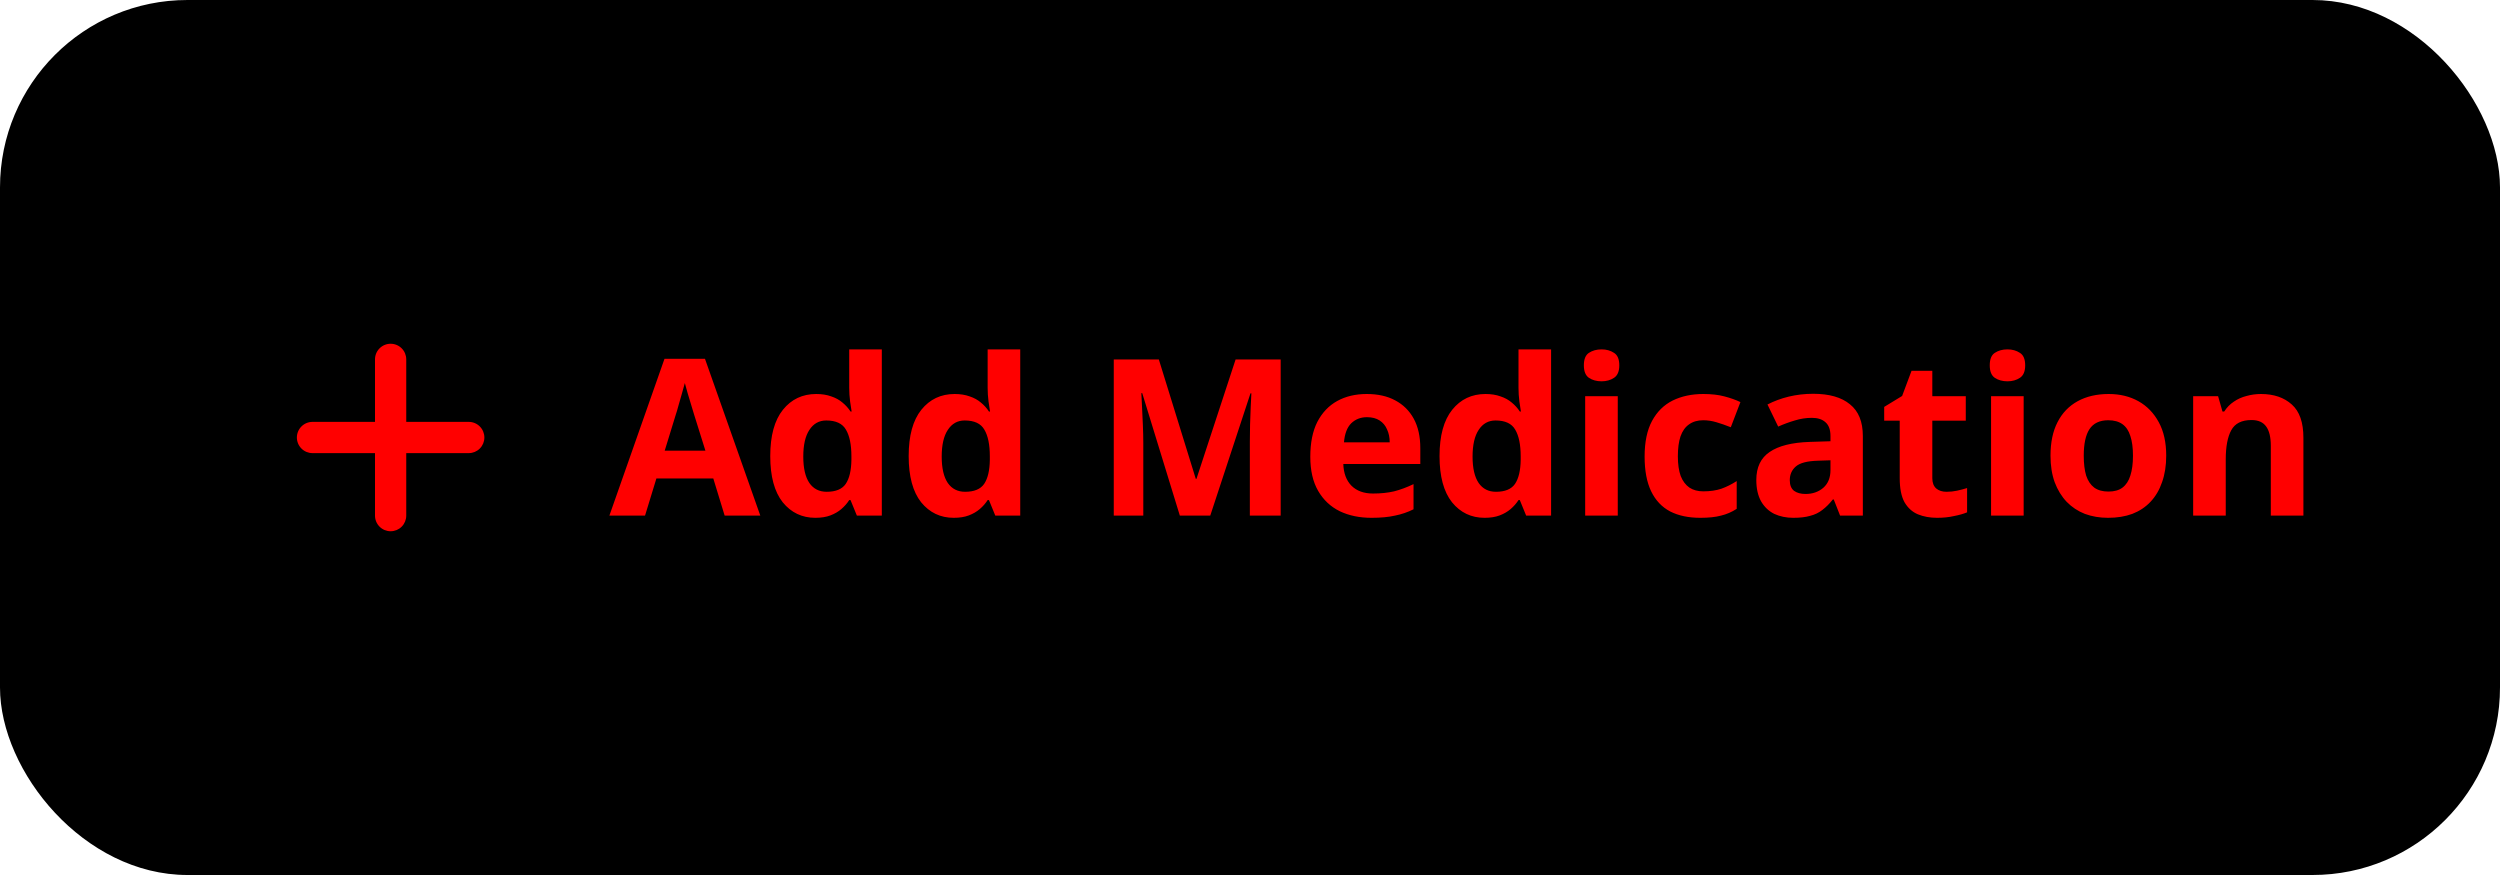 <svg width="160" height="56" viewBox="0 0 160 56" fill="none" xmlns="http://www.w3.org/2000/svg">
    <rect width="160" height="56" rx="12" fill="#000"/>
    <path d="M46.378 33L45.65 30.62H42.01L41.282 33H39L42.528 22.962H45.118L48.66 33H46.378ZM44.418 26.518C44.371 26.359 44.311 26.159 44.236 25.916C44.161 25.673 44.087 25.426 44.012 25.174C43.937 24.922 43.877 24.703 43.83 24.516C43.783 24.703 43.718 24.936 43.634 25.216C43.559 25.487 43.485 25.748 43.41 26C43.345 26.243 43.293 26.415 43.256 26.518L42.542 28.842H45.146L44.418 26.518ZM52.18 33.14C51.331 33.14 50.635 32.809 50.094 32.146C49.562 31.474 49.296 30.489 49.296 29.192C49.296 27.885 49.567 26.896 50.108 26.224C50.649 25.552 51.359 25.216 52.236 25.216C52.6 25.216 52.922 25.267 53.202 25.37C53.482 25.463 53.72 25.594 53.916 25.762C54.121 25.93 54.294 26.121 54.434 26.336H54.504C54.476 26.187 54.443 25.972 54.406 25.692C54.369 25.403 54.35 25.109 54.35 24.81V22.36H56.436V33H54.84L54.434 32.006H54.35C54.219 32.211 54.051 32.403 53.846 32.58C53.65 32.748 53.417 32.883 53.146 32.986C52.875 33.089 52.553 33.14 52.18 33.14ZM52.908 31.474C53.487 31.474 53.893 31.306 54.126 30.97C54.359 30.625 54.481 30.111 54.49 29.43V29.206C54.49 28.459 54.373 27.89 54.14 27.498C53.916 27.106 53.496 26.91 52.88 26.91C52.423 26.91 52.063 27.111 51.802 27.512C51.541 27.904 51.41 28.473 51.41 29.22C51.41 29.967 51.541 30.531 51.802 30.914C52.063 31.287 52.432 31.474 52.908 31.474ZM61.039 33.14C60.19 33.14 59.495 32.809 58.953 32.146C58.421 31.474 58.155 30.489 58.155 29.192C58.155 27.885 58.426 26.896 58.967 26.224C59.509 25.552 60.218 25.216 61.095 25.216C61.459 25.216 61.781 25.267 62.061 25.37C62.341 25.463 62.579 25.594 62.775 25.762C62.981 25.93 63.153 26.121 63.293 26.336H63.363C63.335 26.187 63.303 25.972 63.265 25.692C63.228 25.403 63.209 25.109 63.209 24.81V22.36H65.295V33H63.699L63.293 32.006H63.209C63.079 32.211 62.911 32.403 62.705 32.58C62.509 32.748 62.276 32.883 62.005 32.986C61.735 33.089 61.413 33.14 61.039 33.14ZM61.767 31.474C62.346 31.474 62.752 31.306 62.985 30.97C63.219 30.625 63.34 30.111 63.349 29.43V29.206C63.349 28.459 63.233 27.89 62.999 27.498C62.775 27.106 62.355 26.91 61.739 26.91C61.282 26.91 60.923 27.111 60.661 27.512C60.4 27.904 60.269 28.473 60.269 29.22C60.269 29.967 60.4 30.531 60.661 30.914C60.923 31.287 61.291 31.474 61.767 31.474ZM75.51 33L73.102 25.16H73.046C73.055 25.347 73.069 25.627 73.088 26C73.106 26.373 73.125 26.775 73.144 27.204C73.162 27.624 73.171 28.007 73.171 28.352V33H71.281V23.004H74.165L76.531 30.648H76.573L79.079 23.004H81.963V33H79.99V28.268C79.99 27.951 79.994 27.587 80.004 27.176C80.022 26.765 80.036 26.378 80.046 26.014C80.064 25.641 80.078 25.361 80.088 25.174H80.031L77.456 33H75.51ZM87.471 25.216C88.18 25.216 88.787 25.351 89.29 25.622C89.804 25.893 90.201 26.285 90.481 26.798C90.76 27.311 90.9 27.941 90.9 28.688V29.696H85.972C85.991 30.284 86.164 30.746 86.49 31.082C86.826 31.418 87.288 31.586 87.876 31.586C88.371 31.586 88.819 31.539 89.221 31.446C89.622 31.343 90.037 31.189 90.466 30.984V32.594C90.093 32.781 89.697 32.916 89.276 33C88.866 33.093 88.367 33.14 87.778 33.14C87.013 33.14 86.337 33 85.749 32.72C85.16 32.431 84.698 31.997 84.362 31.418C84.026 30.839 83.859 30.111 83.859 29.234C83.859 28.338 84.008 27.596 84.306 27.008C84.615 26.411 85.039 25.963 85.581 25.664C86.122 25.365 86.752 25.216 87.471 25.216ZM87.484 26.7C87.083 26.7 86.747 26.831 86.477 27.092C86.215 27.353 86.061 27.759 86.014 28.31H88.941C88.941 28.002 88.885 27.727 88.772 27.484C88.67 27.241 88.511 27.05 88.296 26.91C88.082 26.77 87.811 26.7 87.484 26.7ZM95.014 33.14C94.165 33.14 93.469 32.809 92.928 32.146C92.396 31.474 92.13 30.489 92.13 29.192C92.13 27.885 92.401 26.896 92.942 26.224C93.483 25.552 94.193 25.216 95.07 25.216C95.434 25.216 95.756 25.267 96.036 25.37C96.316 25.463 96.554 25.594 96.75 25.762C96.955 25.93 97.128 26.121 97.268 26.336H97.338C97.31 26.187 97.277 25.972 97.24 25.692C97.203 25.403 97.184 25.109 97.184 24.81V22.36H99.27V33H97.674L97.268 32.006H97.184C97.053 32.211 96.885 32.403 96.68 32.58C96.484 32.748 96.251 32.883 95.98 32.986C95.709 33.089 95.387 33.14 95.014 33.14ZM95.742 31.474C96.321 31.474 96.727 31.306 96.96 30.97C97.193 30.625 97.315 30.111 97.324 29.43V29.206C97.324 28.459 97.207 27.89 96.974 27.498C96.75 27.106 96.33 26.91 95.714 26.91C95.257 26.91 94.897 27.111 94.636 27.512C94.375 27.904 94.244 28.473 94.244 29.22C94.244 29.967 94.375 30.531 94.636 30.914C94.897 31.287 95.266 31.474 95.742 31.474ZM103.537 25.356V33H101.451V25.356H103.537ZM102.501 22.36C102.809 22.36 103.075 22.435 103.299 22.584C103.523 22.724 103.635 22.99 103.635 23.382C103.635 23.765 103.523 24.031 103.299 24.18C103.075 24.329 102.809 24.404 102.501 24.404C102.184 24.404 101.913 24.329 101.689 24.18C101.475 24.031 101.367 23.765 101.367 23.382C101.367 22.99 101.475 22.724 101.689 22.584C101.913 22.435 102.184 22.36 102.501 22.36ZM108.825 33.14C108.069 33.14 107.425 33.005 106.893 32.734C106.361 32.454 105.955 32.025 105.675 31.446C105.395 30.867 105.255 30.125 105.255 29.22C105.255 28.287 105.414 27.526 105.731 26.938C106.048 26.35 106.487 25.916 107.047 25.636C107.616 25.356 108.27 25.216 109.007 25.216C109.53 25.216 109.982 25.267 110.365 25.37C110.757 25.473 111.098 25.594 111.387 25.734L110.771 27.344C110.444 27.213 110.136 27.106 109.847 27.022C109.567 26.938 109.287 26.896 109.007 26.896C108.643 26.896 108.34 26.985 108.097 27.162C107.854 27.33 107.672 27.587 107.551 27.932C107.439 28.268 107.383 28.693 107.383 29.206C107.383 29.71 107.444 30.13 107.565 30.466C107.696 30.793 107.882 31.04 108.125 31.208C108.368 31.367 108.662 31.446 109.007 31.446C109.446 31.446 109.833 31.39 110.169 31.278C110.505 31.157 110.832 30.993 111.149 30.788V32.566C110.832 32.771 110.496 32.916 110.141 33C109.796 33.093 109.357 33.14 108.825 33.14ZM116.044 25.202C117.071 25.202 117.855 25.426 118.396 25.874C118.947 26.313 119.222 26.989 119.222 27.904V33H117.766L117.36 31.964H117.304C117.09 32.235 116.866 32.459 116.632 32.636C116.408 32.813 116.147 32.939 115.848 33.014C115.559 33.098 115.2 33.14 114.77 33.14C114.322 33.14 113.916 33.056 113.552 32.888C113.198 32.711 112.918 32.445 112.712 32.09C112.507 31.726 112.404 31.269 112.404 30.718C112.404 29.906 112.689 29.309 113.258 28.926C113.828 28.534 114.682 28.319 115.82 28.282L117.15 28.24V27.904C117.15 27.503 117.043 27.209 116.828 27.022C116.623 26.835 116.334 26.742 115.96 26.742C115.587 26.742 115.223 26.798 114.868 26.91C114.514 27.013 114.159 27.143 113.804 27.302L113.118 25.888C113.529 25.673 113.982 25.505 114.476 25.384C114.98 25.263 115.503 25.202 116.044 25.202ZM116.338 29.486C115.666 29.505 115.2 29.626 114.938 29.85C114.677 30.074 114.546 30.368 114.546 30.732C114.546 31.049 114.64 31.278 114.826 31.418C115.013 31.549 115.256 31.614 115.554 31.614C116.002 31.614 116.38 31.483 116.688 31.222C116.996 30.951 117.15 30.573 117.15 30.088V29.458L116.338 29.486ZM124.578 31.474C124.811 31.474 125.035 31.451 125.25 31.404C125.464 31.357 125.679 31.301 125.894 31.236V32.79C125.67 32.883 125.39 32.963 125.054 33.028C124.727 33.103 124.368 33.14 123.976 33.14C123.518 33.14 123.108 33.065 122.744 32.916C122.389 32.767 122.104 32.51 121.89 32.146C121.684 31.773 121.582 31.259 121.582 30.606V26.924H120.588V26.042L121.736 25.342L122.338 23.732H123.668V25.356H125.81V26.924H123.668V30.606C123.668 30.895 123.752 31.115 123.92 31.264C124.088 31.404 124.307 31.474 124.578 31.474ZM129.514 25.356V33H127.428V25.356H129.514ZM128.478 22.36C128.786 22.36 129.052 22.435 129.276 22.584C129.5 22.724 129.612 22.99 129.612 23.382C129.612 23.765 129.5 24.031 129.276 24.18C129.052 24.329 128.786 24.404 128.478 24.404C128.161 24.404 127.89 24.329 127.666 24.18C127.451 24.031 127.344 23.765 127.344 23.382C127.344 22.99 127.451 22.724 127.666 22.584C127.89 22.435 128.161 22.36 128.478 22.36ZM138.638 29.164C138.638 29.799 138.549 30.363 138.372 30.858C138.204 31.353 137.956 31.773 137.63 32.118C137.312 32.454 136.925 32.711 136.468 32.888C136.01 33.056 135.492 33.14 134.914 33.14C134.382 33.14 133.887 33.056 133.43 32.888C132.982 32.711 132.594 32.454 132.268 32.118C131.941 31.773 131.684 31.353 131.498 30.858C131.32 30.363 131.232 29.799 131.232 29.164C131.232 28.315 131.381 27.601 131.68 27.022C131.978 26.434 132.408 25.986 132.968 25.678C133.528 25.37 134.19 25.216 134.956 25.216C135.674 25.216 136.309 25.37 136.86 25.678C137.41 25.986 137.844 26.434 138.162 27.022C138.479 27.601 138.638 28.315 138.638 29.164ZM133.36 29.164C133.36 29.668 133.411 30.093 133.514 30.438C133.626 30.774 133.798 31.031 134.032 31.208C134.265 31.376 134.568 31.46 134.942 31.46C135.315 31.46 135.614 31.376 135.838 31.208C136.071 31.031 136.239 30.774 136.342 30.438C136.454 30.093 136.51 29.668 136.51 29.164C136.51 28.66 136.454 28.24 136.342 27.904C136.239 27.568 136.071 27.316 135.838 27.148C135.604 26.98 135.301 26.896 134.928 26.896C134.377 26.896 133.976 27.087 133.724 27.47C133.481 27.843 133.36 28.408 133.36 29.164ZM144.702 25.216C145.523 25.216 146.181 25.44 146.676 25.888C147.17 26.327 147.418 27.036 147.418 28.016V33H145.332V28.534C145.332 27.983 145.234 27.573 145.038 27.302C144.842 27.022 144.529 26.882 144.1 26.882C143.465 26.882 143.031 27.101 142.798 27.54C142.564 27.969 142.448 28.59 142.448 29.402V33H140.362V25.356H141.958L142.238 26.336H142.35C142.518 26.075 142.723 25.865 142.966 25.706C143.208 25.538 143.479 25.417 143.778 25.342C144.076 25.258 144.384 25.216 144.702 25.216Z" fill="#f00"/>
    <path d="M30 27H26V23C26 22.735 25.895 22.48 25.707 22.293C25.52 22.105 25.265 22 25 22C24.735 22 24.48 22.105 24.293 22.293C24.105 22.48 24 22.735 24 23V27H20C19.735 27 19.48 27.105 19.293 27.293C19.105 27.48 19 27.735 19 28C19 28.265 19.105 28.52 19.293 28.707C19.48 28.895 19.735 29 20 29H24V33C24 33.265 24.105 33.52 24.293 33.707C24.48 33.895 24.735 34 25 34C25.265 34 25.52 33.895 25.707 33.707C25.895 33.52 26 33.265 26 33V29H30C30.265 29 30.52 28.895 30.707 28.707C30.895 28.52 31 28.265 31 28C31 27.735 30.895 27.48 30.707 27.293C30.52 27.105 30.265 27 30 27Z" fill="#f00"/>
</svg>